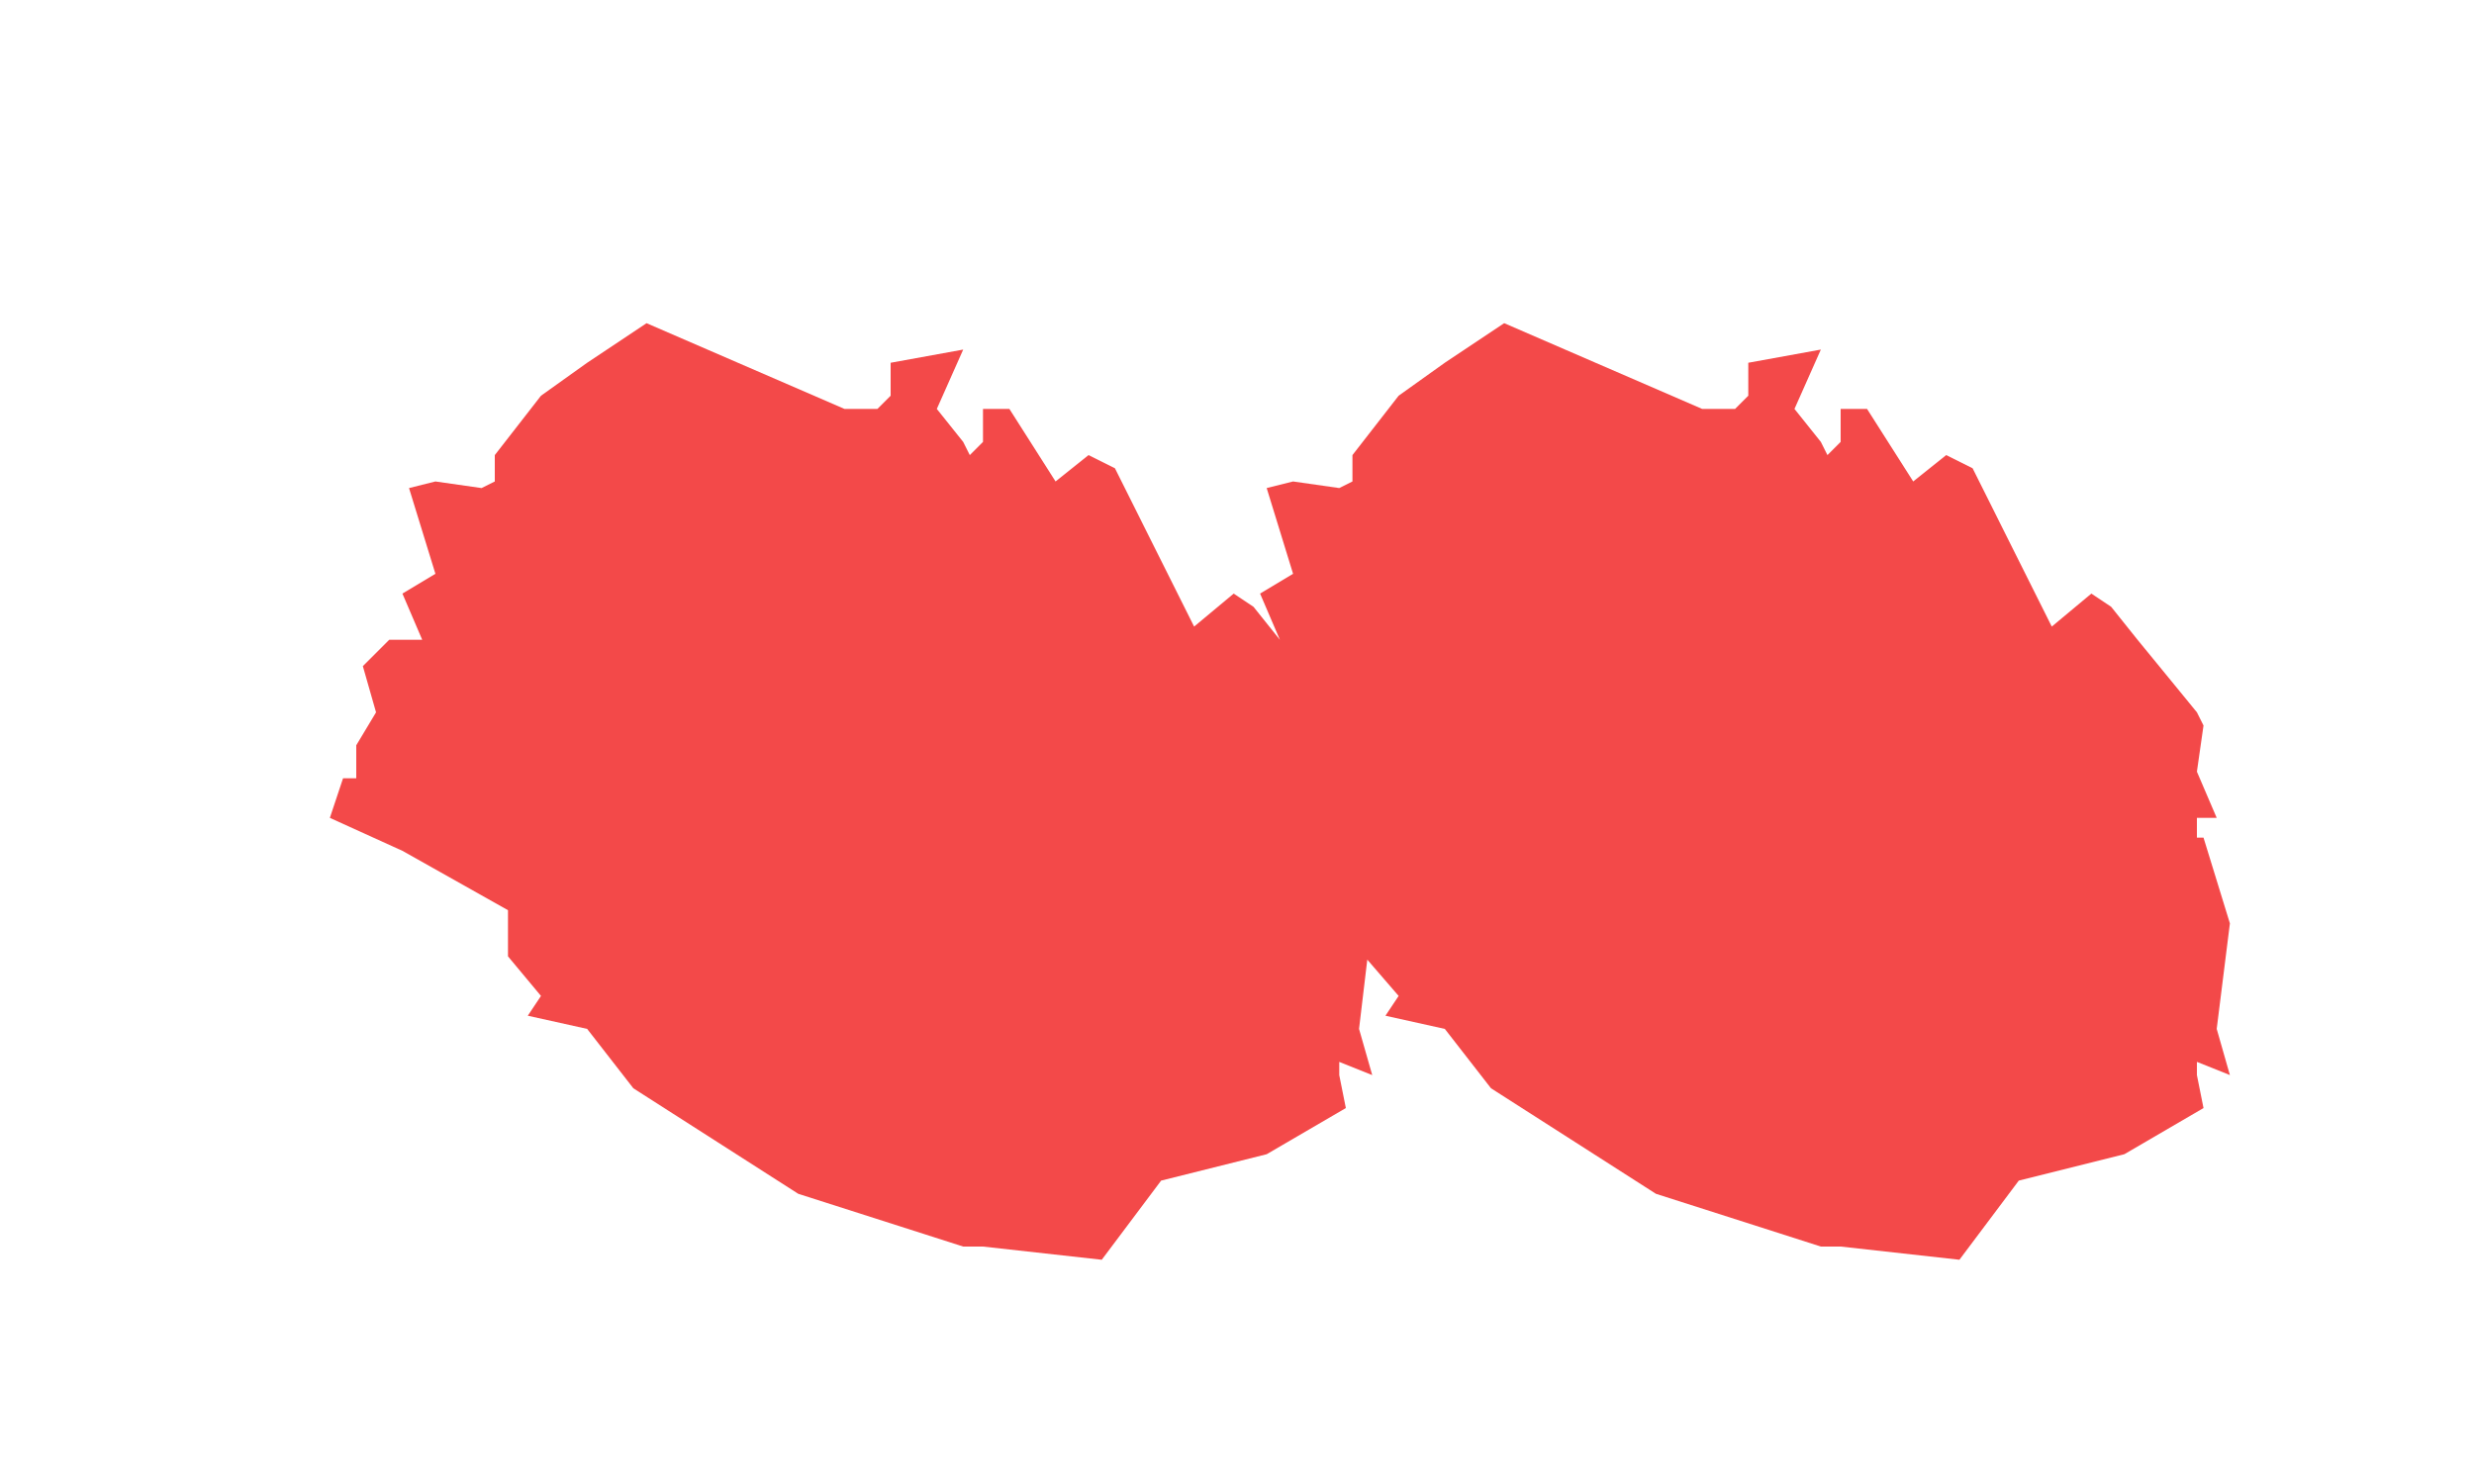 <svg xmlns="http://www.w3.org/2000/svg" xmlns:xlink="http://www.w3.org/1999/xlink" width="15" height="9" viewBox="0 0 15 9"><defs><path id="eqaza" d="M271.12 60.48h.2l.08-.08v-.2l.44-.08-.16.36.16.2.04.08.08-.08v-.2h.16l.28.44.2-.16.16.08.48.96.24-.2.12.08.16.2-.12-.28.2-.12-.16-.52.16-.04.28.04.08-.04v-.16l.28-.36.28-.2.36-.24 1.2.52h.2l.08-.08v-.2l.44-.08-.16.36.16.2.04.08.08-.08v-.2h.16l.28.44.2-.16.16.08.48.96.24-.2.12.08.16.2.36.44.04.08-.04.28.12.28h-.12v.12h.04l.16.52-.08.64.08.28-.2-.08v.08l.04.2-.48.28-.64.16-.36.48-.72-.08h-.12l-1-.32-1-.64-.28-.36-.36-.08.08-.12-.19-.22-.05.42.08.28-.2-.08v.08l.04.2-.48.28-.64.16-.36.48-.72-.08h-.12l-1-.32-1-.64-.28-.36-.36-.08.08-.12-.2-.24v-.28l-.64-.36-.44-.2.08-.24h.08v-.2l.12-.2-.08-.28.16-.16h.2l-.12-.28.2-.12-.16-.52.16-.04.28.04.08-.04v-.16l.28-.36.28-.2.36-.24z"/></defs><g><g transform="translate(-266 -58)"><use fill="#f34949" xlink:href="#eqaza"/></g></g></svg>